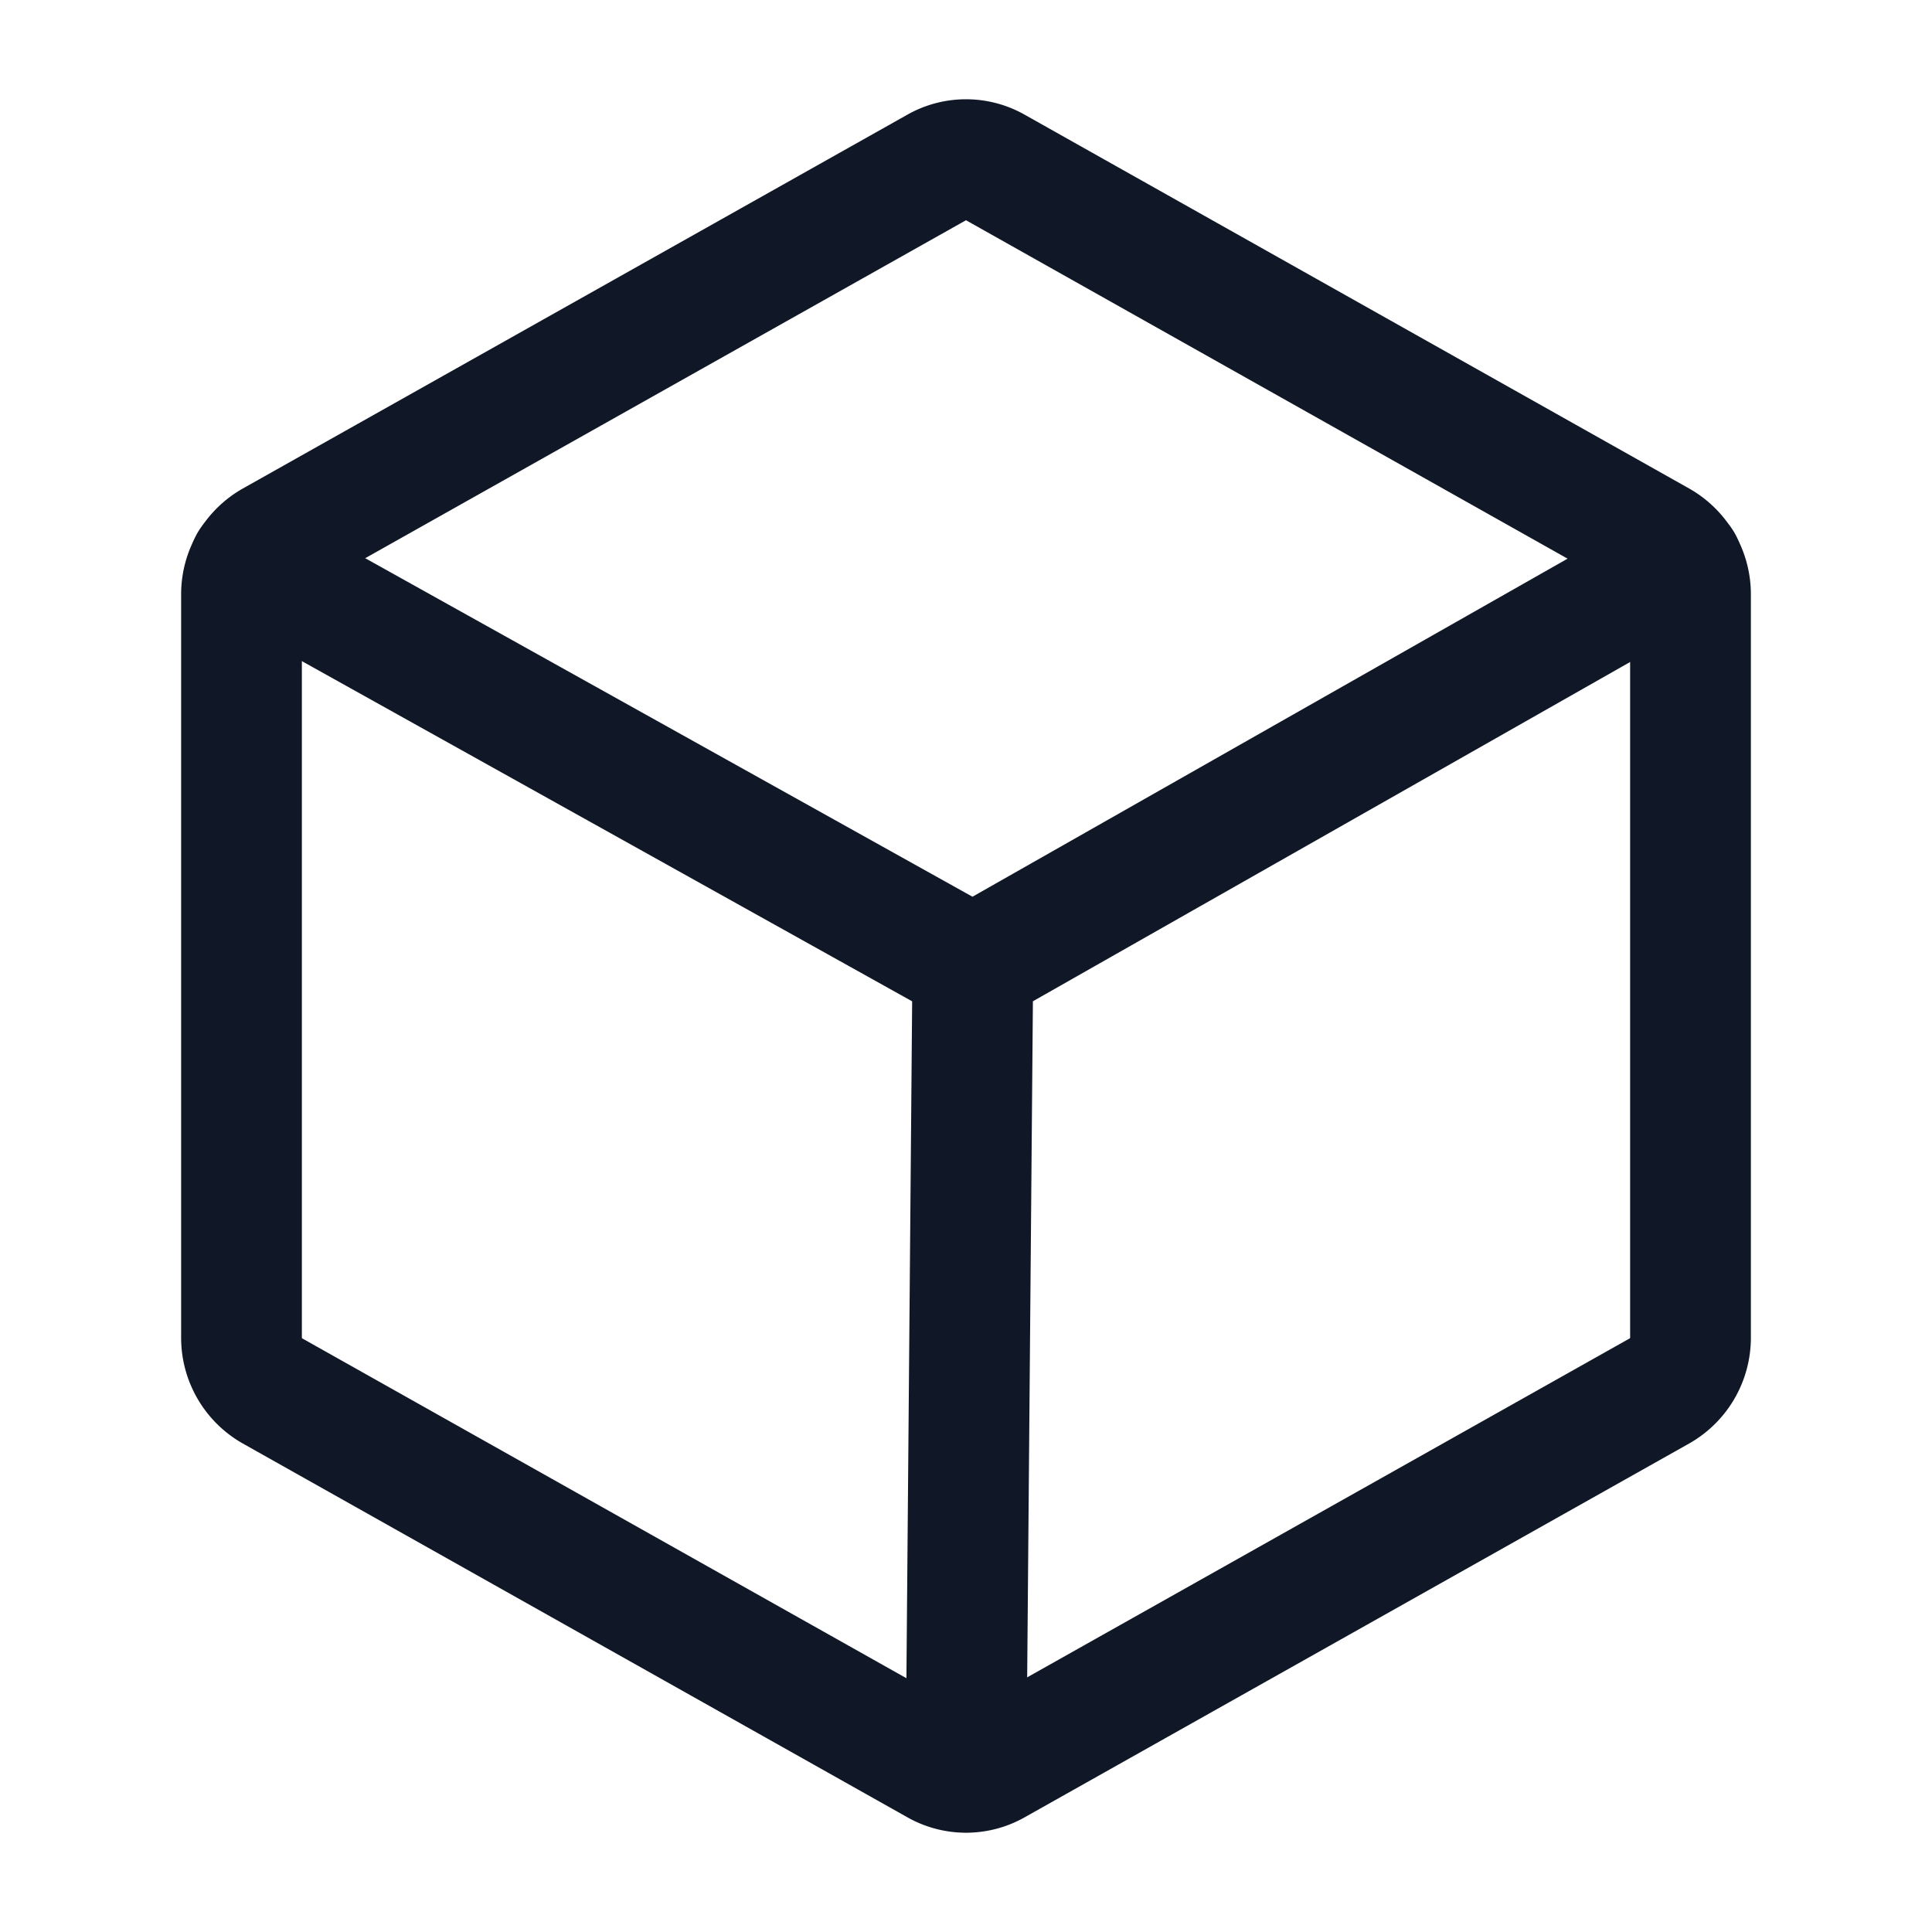 <svg xmlns="http://www.w3.org/2000/svg" width="32" height="32" fill="none"><path stroke="#101828" stroke-linecap="round" stroke-linejoin="round" stroke-width="2" d="M28 22.163V9.838a1.013 1.013 0 0 0-.512-.875l-11-6.188a.975.975 0 0 0-.976 0l-11 6.188A1.012 1.012 0 0 0 4 9.838v12.325a1.012 1.012 0 0 0 .513.875l11 6.187a.975.975 0 0 0 .975 0l11-6.188a1.013 1.013 0 0 0 .512-.874v0Z"/><path stroke="#101828" stroke-linecap="round" stroke-linejoin="round" stroke-width="2" d="M27.862 9.325 16.112 16 4.138 9.325M16.113 16 16 29.35"/></svg>